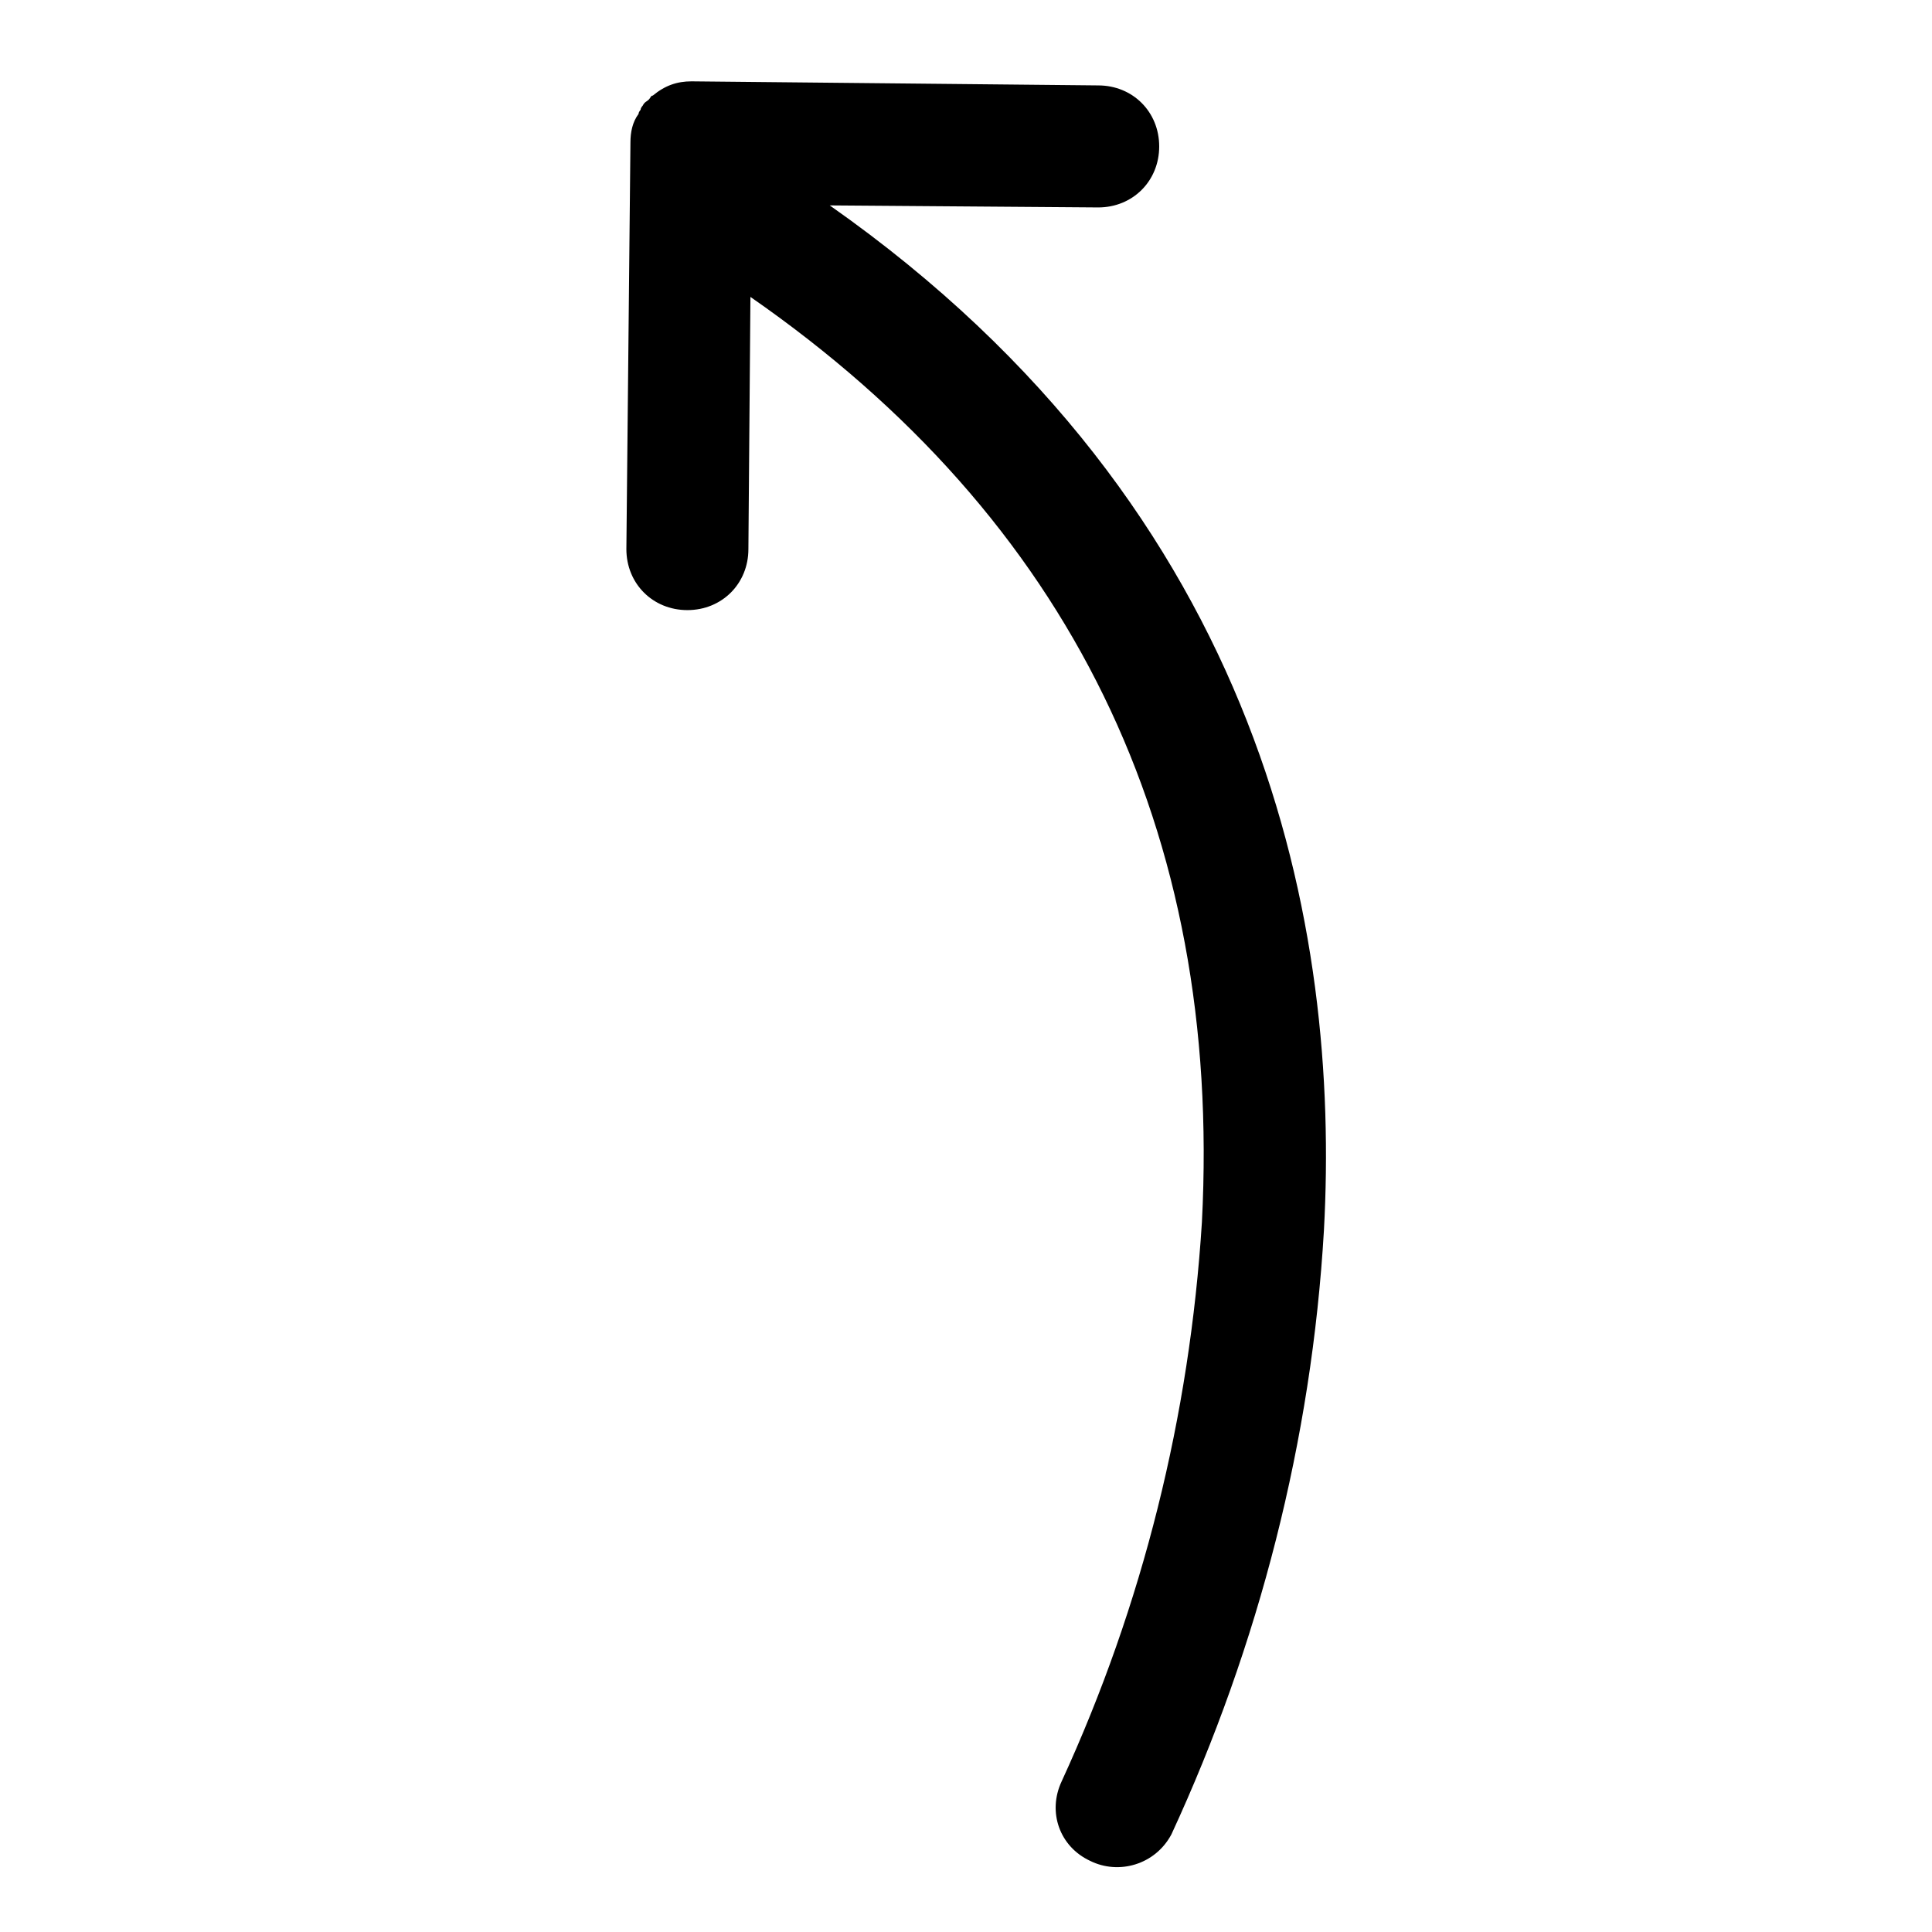 <svg width='190' height='190' xmlns='http://www.w3.org/2000/svg' xmlns:xlink='http://www.w3.org/1999/xlink' overflow='hidden'><g><g><g><g><path d='M81.6 20.2 108 20.4C111.4 20.4 114 17.8 114 14.4 114 11 111.4 8.4 108 8.4L68 8C66.6 8 65.4 8.4 64.2 9.4 64 9.4 64 9.6 63.8 9.8 63.6 10 63.4 10 63.2 10.4 63.2 10.4 63 10.6 63 10.8 63 10.8 62.8 11 62.8 11.2 62.2 12 62 13 62 14L61.6 54C61.6 57.4 64.2 60 67.6 60 71 60 73.6 57.4 73.6 54L73.8 29.2C105.2 51 120.2 81.6 118.2 120.2 117 139.2 112.4 157.8 104.4 175.2 103 178.2 104.2 181.6 107.2 183 110 184.4 113.6 183.4 115.2 180.4 123.8 161.8 129 141.6 130.2 121 131.8 91.6 124.6 50.4 81.6 20.2Z' fill='%2300B050'/></g></g></g></g></svg>